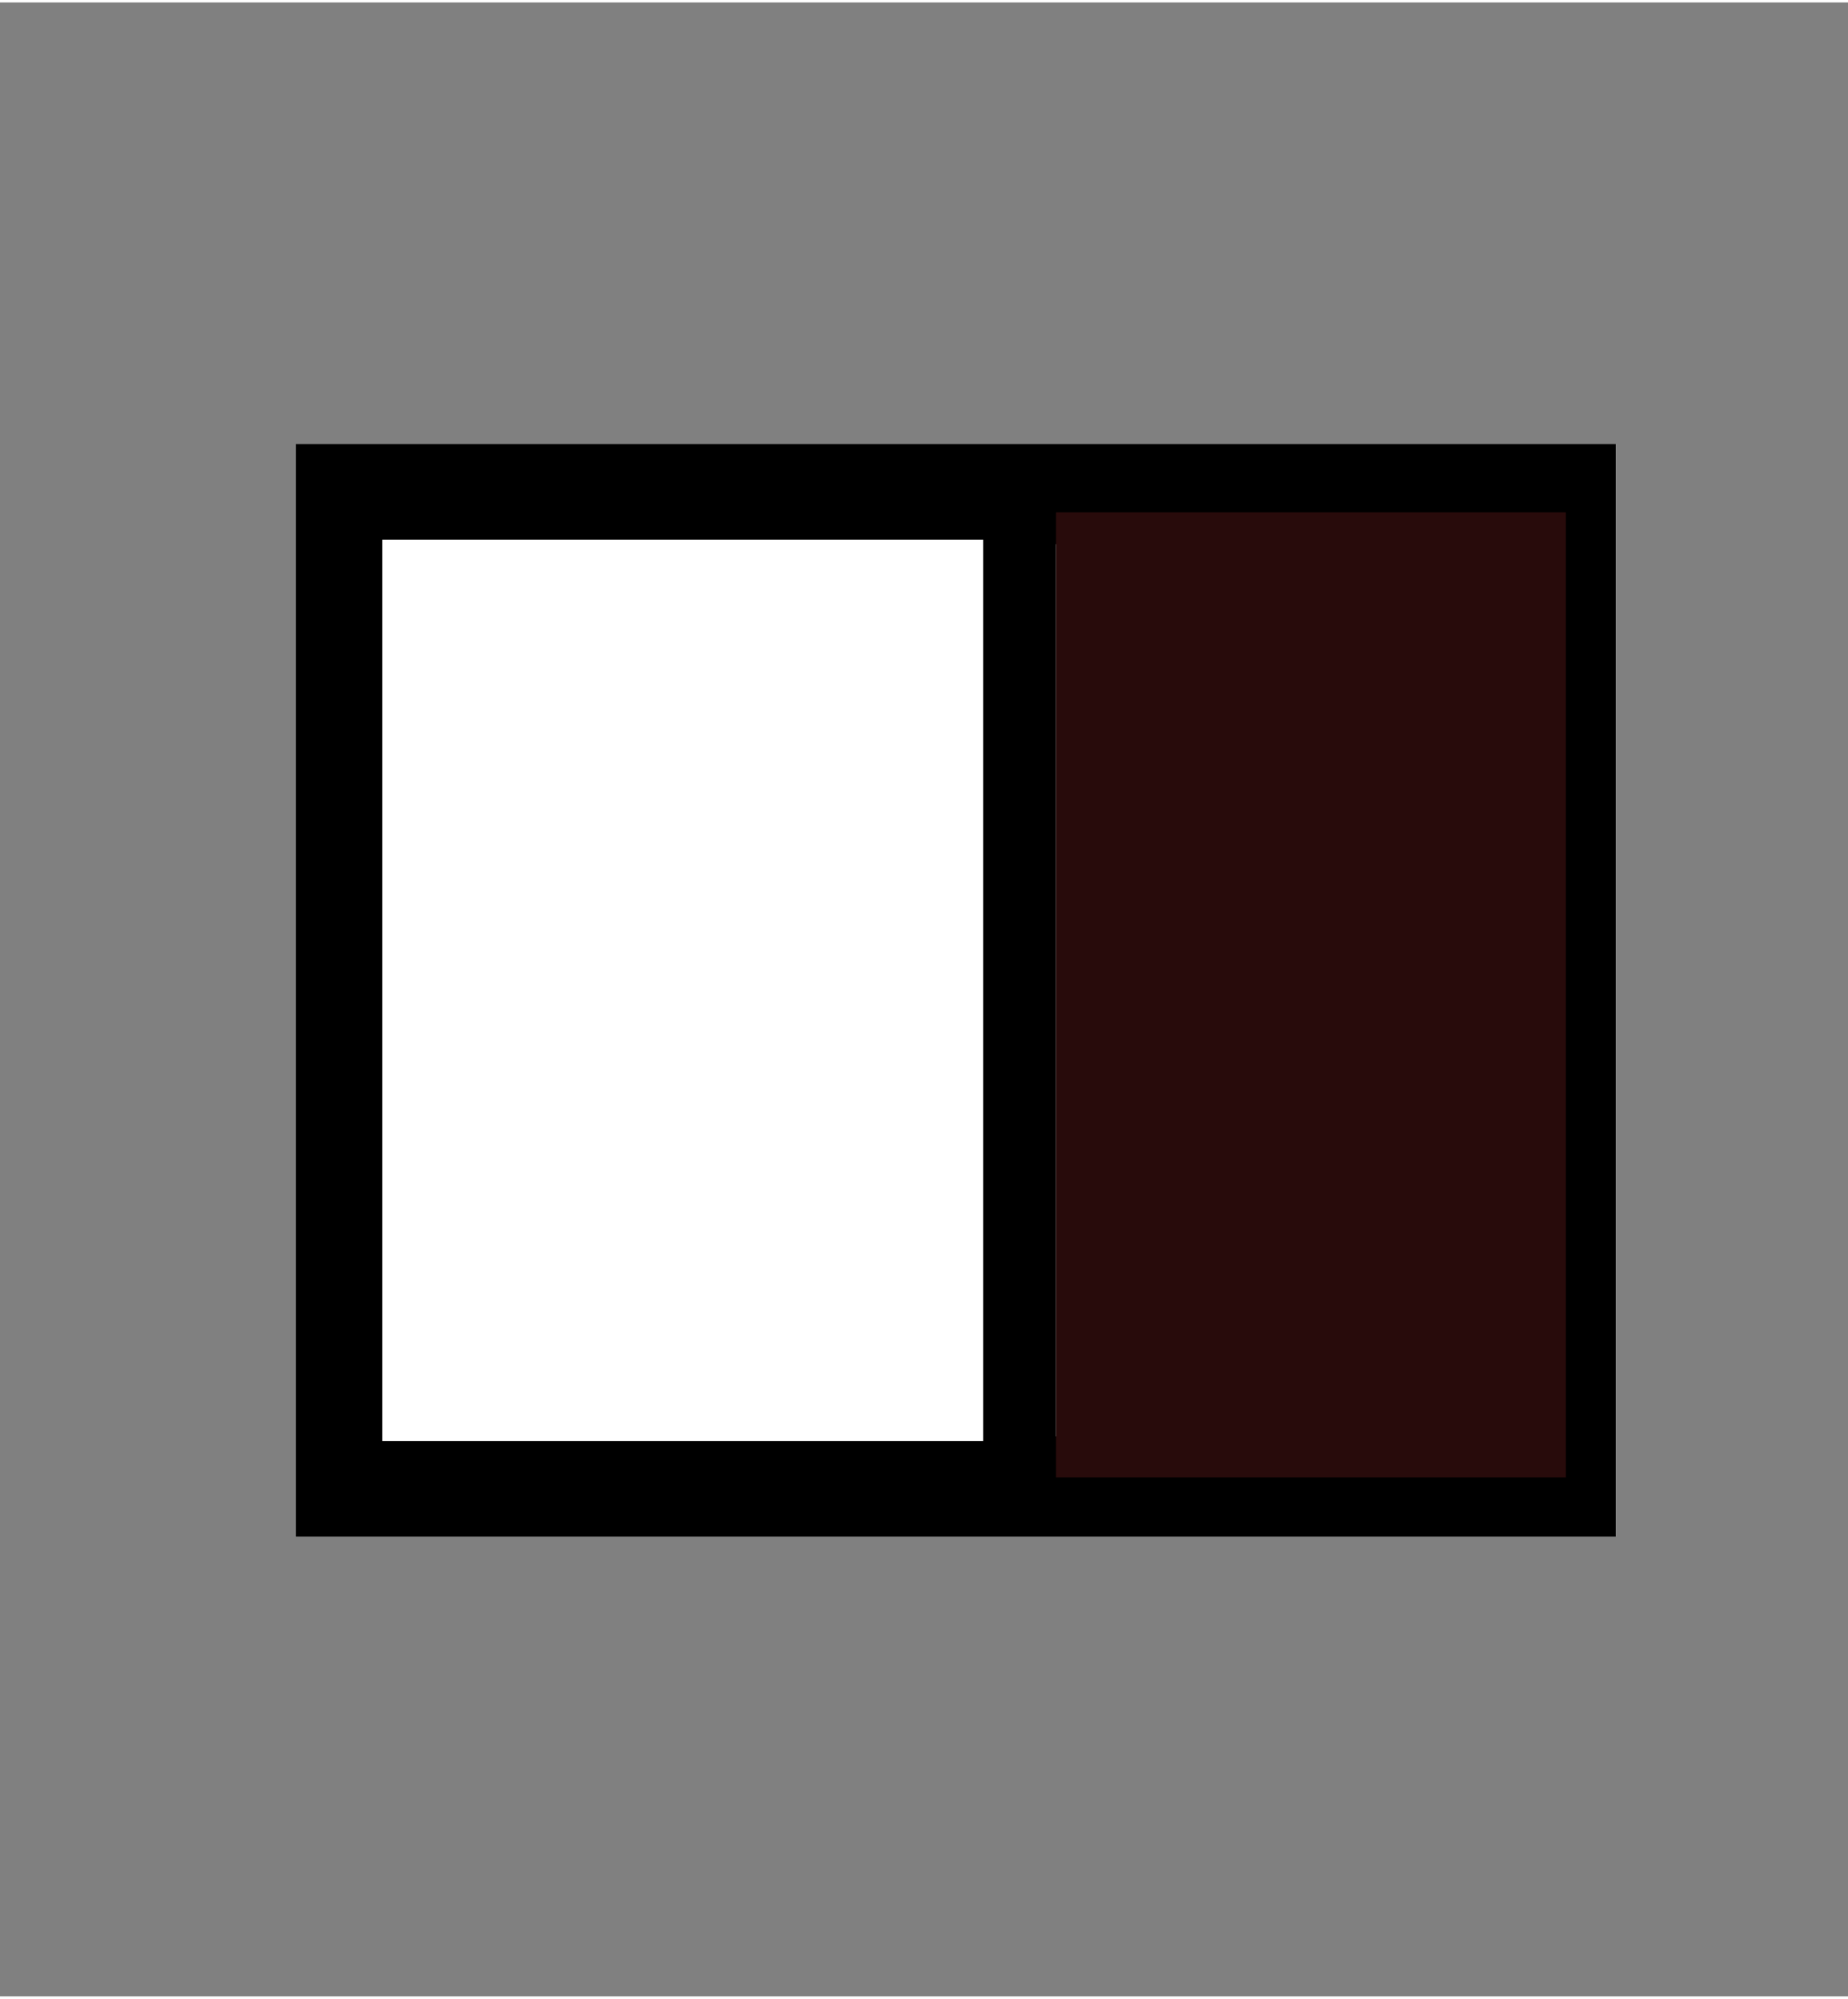 <?xml version="1.0" encoding="UTF-8" standalone="no"?>
<svg
   xmlns:dc="http://purl.org/dc/elements/1.1/"
   xmlns:cc="http://creativecommons.org/ns#"
   xmlns:rdf="http://www.w3.org/1999/02/22-rdf-syntax-ns#"
   xmlns:svg="http://www.w3.org/2000/svg"
   xmlns="http://www.w3.org/2000/svg"
   xmlns:sodipodi="http://sodipodi.sourceforge.net/DTD/sodipodi-0.dtd"
   xmlns:inkscape="http://www.inkscape.org/namespaces/inkscape"
   id="svg114"
   version="1.1"
   viewBox="0 0 0.203 0.219"
   height="5.574mm"
   width="5.154mm"
   inkscape:version="0.91 r13725"
   sodipodi:docname="clear.svg">
  <rect x="0" y="0" width="0.203" height="0.219" fill="#808080" stroke="none"/>
  <sodipodi:namedview
     pagecolor="#ffffff"
     bordercolor="#666666"
     borderopacity="1"
     objecttolerance="10"
     gridtolerance="10"
     guidetolerance="10"
     inkscape:pageopacity="0"
     inkscape:pageshadow="2"
     inkscape:window-width="1855"
     inkscape:window-height="901"
     id="namedview7"
     showgrid="false"
     inkscape:zoom="11.949682"
     inkscape:cx="9.1314627"
     inkscape:cy="9.8747396"
     inkscape:window-x="65"
     inkscape:window-y="24"
     inkscape:window-maximized="1"
     inkscape:current-layer="svg114" />
  <defs
     id="defs107" />
  <rect
     style="fill:#ffffff;fill-rule:evenodd;stroke:#000000;stroke-width:0.011px;stroke-linecap:butt;stroke-linejoin:miter;stroke-opacity:1"
     id="rect3335"
     width="0.134"
     height="0.109"
     x="0.038"
     y="0.054" />
  <rect
     style="fill:#ffffff;fill-rule:evenodd;stroke:#000000;stroke-width:0.008px;stroke-linecap:butt;stroke-linejoin:miter;stroke-opacity:1"
     id="rect3335-3"
     width="0.074"
     height="0.107"
     x="0.038"
     y="0.055" />
  <rect
     style="fill:#280b0b"
     id="rect3356"
     width="0.056"
     height="0.106"
     x="0.116"
     y="0.056" />
</svg>

